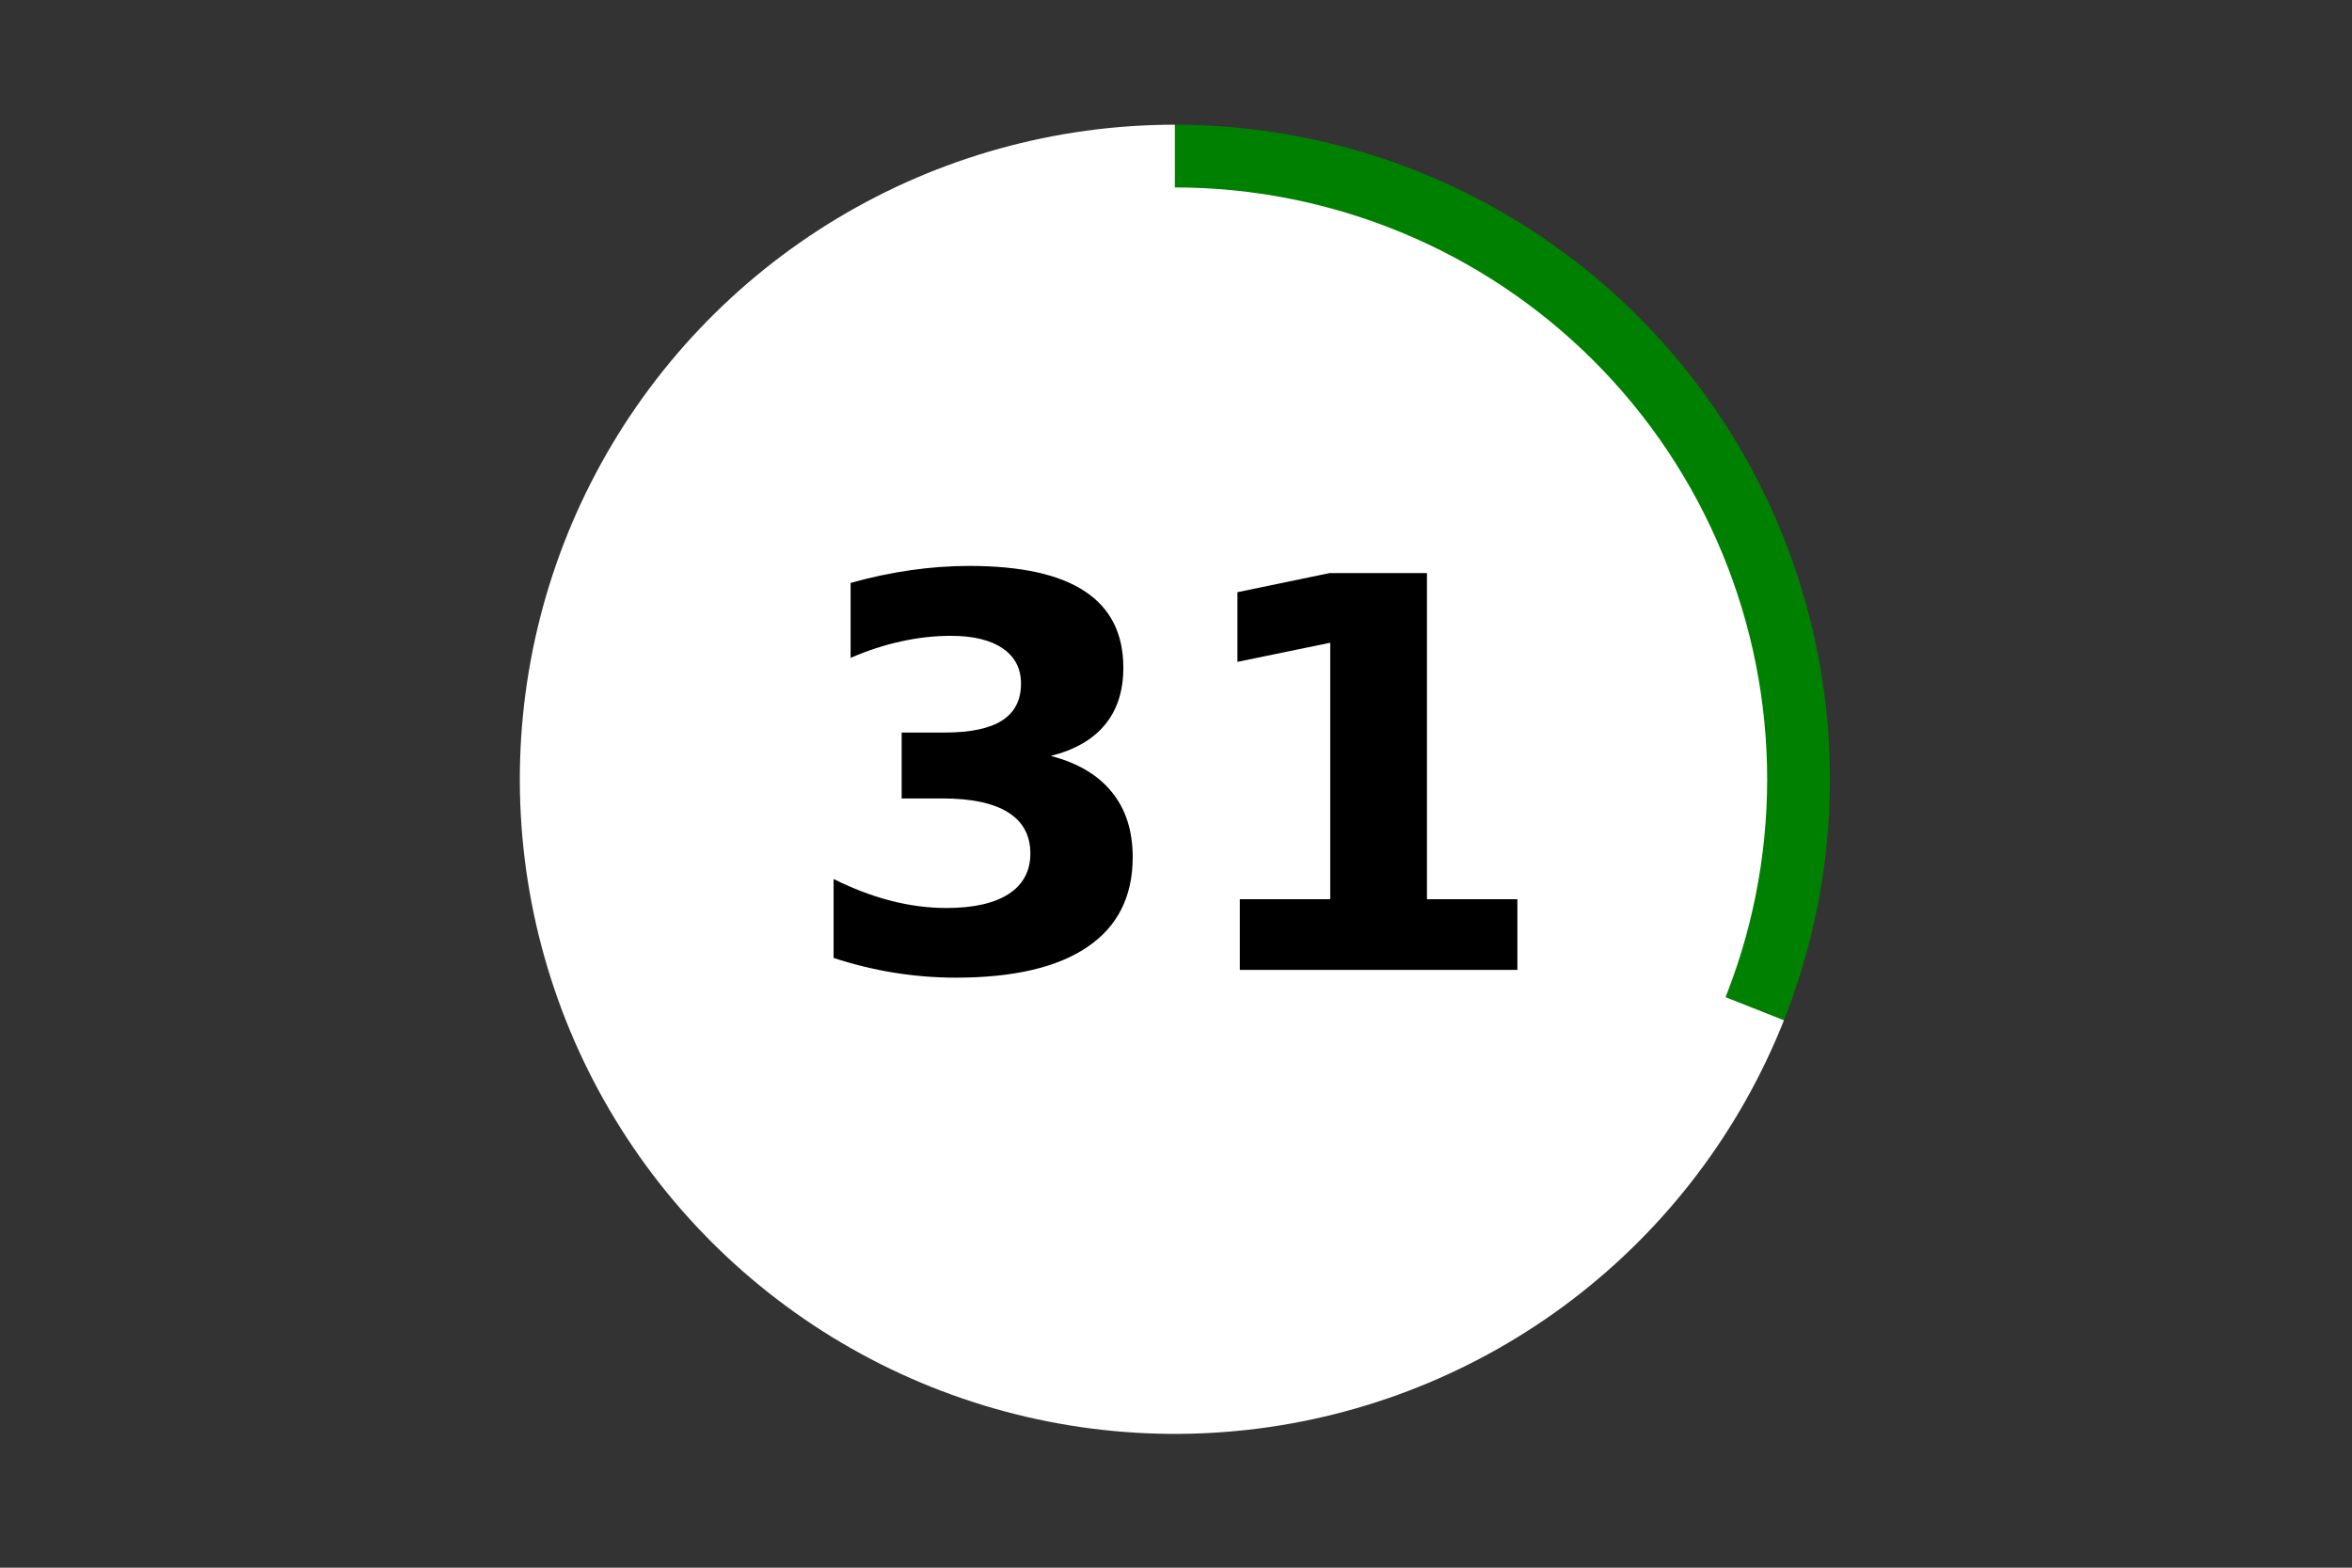 <?xml version="1.0" encoding="utf-8" standalone="no"?>
<!DOCTYPE svg PUBLIC "-//W3C//DTD SVG 1.1//EN"
  "http://www.w3.org/Graphics/SVG/1.1/DTD/svg11.dtd">
<!-- Created with matplotlib (https://matplotlib.org/) -->
<svg height="288pt" version="1.1" viewBox="0 0 432 288" width="432pt" xmlns="http://www.w3.org/2000/svg" xmlns:xlink="http://www.w3.org/1999/xlink">
 <rect x="0" y="0" width="432" height="288" fill="#333333" stroke="none"/>
 <defs>
  <style type="text/css">*{stroke-linecap:butt;stroke-linejoin:round;}</style>
 </defs>
 <g id="figure_1">
  <g id="patch_1">
   <path d="M 0 288 
L 432 288 
L 432 0 
L 0 0 
z
" style="fill:none;"/>
  </g>
  <g id="axes_1">
   <g id="patch_2">
    <path d="M 327.665 187.433 
C 334.89 169.195 337.541 149.465 335.388 129.968 
C 333.234 110.471 326.34 91.794 315.309 75.571 
C 304.278 59.347 289.441 46.065 272.097 36.887 
C 254.752 27.708 235.422 22.909 215.796 22.909 
L 215.796 143.164 
L 327.665 187.433 
z
" style="fill:#008000;"/>
   </g>
   <g id="patch_3">
    <path d="M 215.796 22.909 
C 193.93 22.909 172.472 28.867 153.738 40.14 
C 135.005 51.412 119.696 67.578 109.464 86.893 
C 99.232 106.208 94.459 127.95 95.66 149.772 
C 96.862 171.594 103.993 192.681 116.284 210.757 
C 128.575 228.833 145.566 243.223 165.424 252.373 
C 185.282 261.522 207.265 265.091 228.999 262.693 
C 250.734 260.294 271.408 252.019 288.791 238.76 
C 306.174 225.501 319.615 207.753 327.665 187.433 
L 215.796 143.164 
L 215.796 22.909 
z
" style="fill:#ffffff;"/>
   </g>
   <g id="patch_4">
    <path clip-path="url(#p602ed10b63)" d="M 215.796 251.393 
C 244.514 251.393 272.06 239.99 292.366 219.694 
C 312.673 199.398 324.082 171.867 324.082 143.164 
C 324.082 114.461 312.673 86.93 292.366 66.634 
C 272.06 46.338 244.514 34.935 215.796 34.935 
C 187.079 34.935 159.533 46.338 139.227 66.634 
C 118.92 86.93 107.51 114.461 107.51 143.164 
C 107.51 171.867 118.92 199.398 139.227 219.694 
C 159.533 239.99 187.079 251.393 215.796 251.393 
z
" style="fill:#ffffff;stroke:#ffffff;stroke-linejoin:miter;"/>
   </g>
   <g id="matplotlib.axis_1">
    <g id="text_1">
     <!-- 31 -->
     <g transform="translate(146.422 178.184)scale(1 -1)">
      <defs>
       <path d="M 46.578 39.312 
Q 53.953 37.406 57.781 32.688 
Q 61.625 27.984 61.625 20.703 
Q 61.625 9.859 53.312 4.219 
Q 45.016 -1.422 29.109 -1.422 
Q 23.484 -1.422 17.844 -0.516 
Q 12.203 0.391 6.688 2.203 
L 6.688 16.703 
Q 11.969 14.062 17.156 12.719 
Q 22.359 11.375 27.391 11.375 
Q 34.859 11.375 38.844 13.953 
Q 42.828 16.547 42.828 21.391 
Q 42.828 26.375 38.75 28.938 
Q 34.672 31.5 26.703 31.5 
L 19.188 31.5 
L 19.188 43.609 
L 27.094 43.609 
Q 34.188 43.609 37.641 45.828 
Q 41.109 48.047 41.109 52.594 
Q 41.109 56.781 37.734 59.078 
Q 34.375 61.375 28.219 61.375 
Q 23.688 61.375 19.047 60.344 
Q 14.406 59.328 9.812 57.328 
L 9.812 71.094 
Q 15.375 72.656 20.844 73.438 
Q 26.312 74.219 31.594 74.219 
Q 45.797 74.219 52.844 69.547 
Q 59.906 64.891 59.906 55.516 
Q 59.906 49.125 56.531 45.047 
Q 53.172 40.969 46.578 39.312 
z
" id="DejaVuSans-Bold-51"/>
       <path d="M 11.719 12.984 
L 28.328 12.984 
L 28.328 60.109 
L 11.281 56.594 
L 11.281 69.391 
L 28.219 72.906 
L 46.094 72.906 
L 46.094 12.984 
L 62.703 12.984 
L 62.703 0 
L 11.719 0 
z
" id="DejaVuSans-Bold-49"/>
      </defs>
      <use xlink:href="#DejaVuSans-Bold-51"/>
      <use x="69.58" xlink:href="#DejaVuSans-Bold-49"/>
     </g>
    </g>
   </g>
   <g id="matplotlib.axis_2"/>
  </g>
 </g>
 <defs>
  <clipPath id="p602ed10b63">
   <rect height="266.4" width="410.4" x="10.8" y="10.8"/>
  </clipPath>
 </defs>
</svg>
